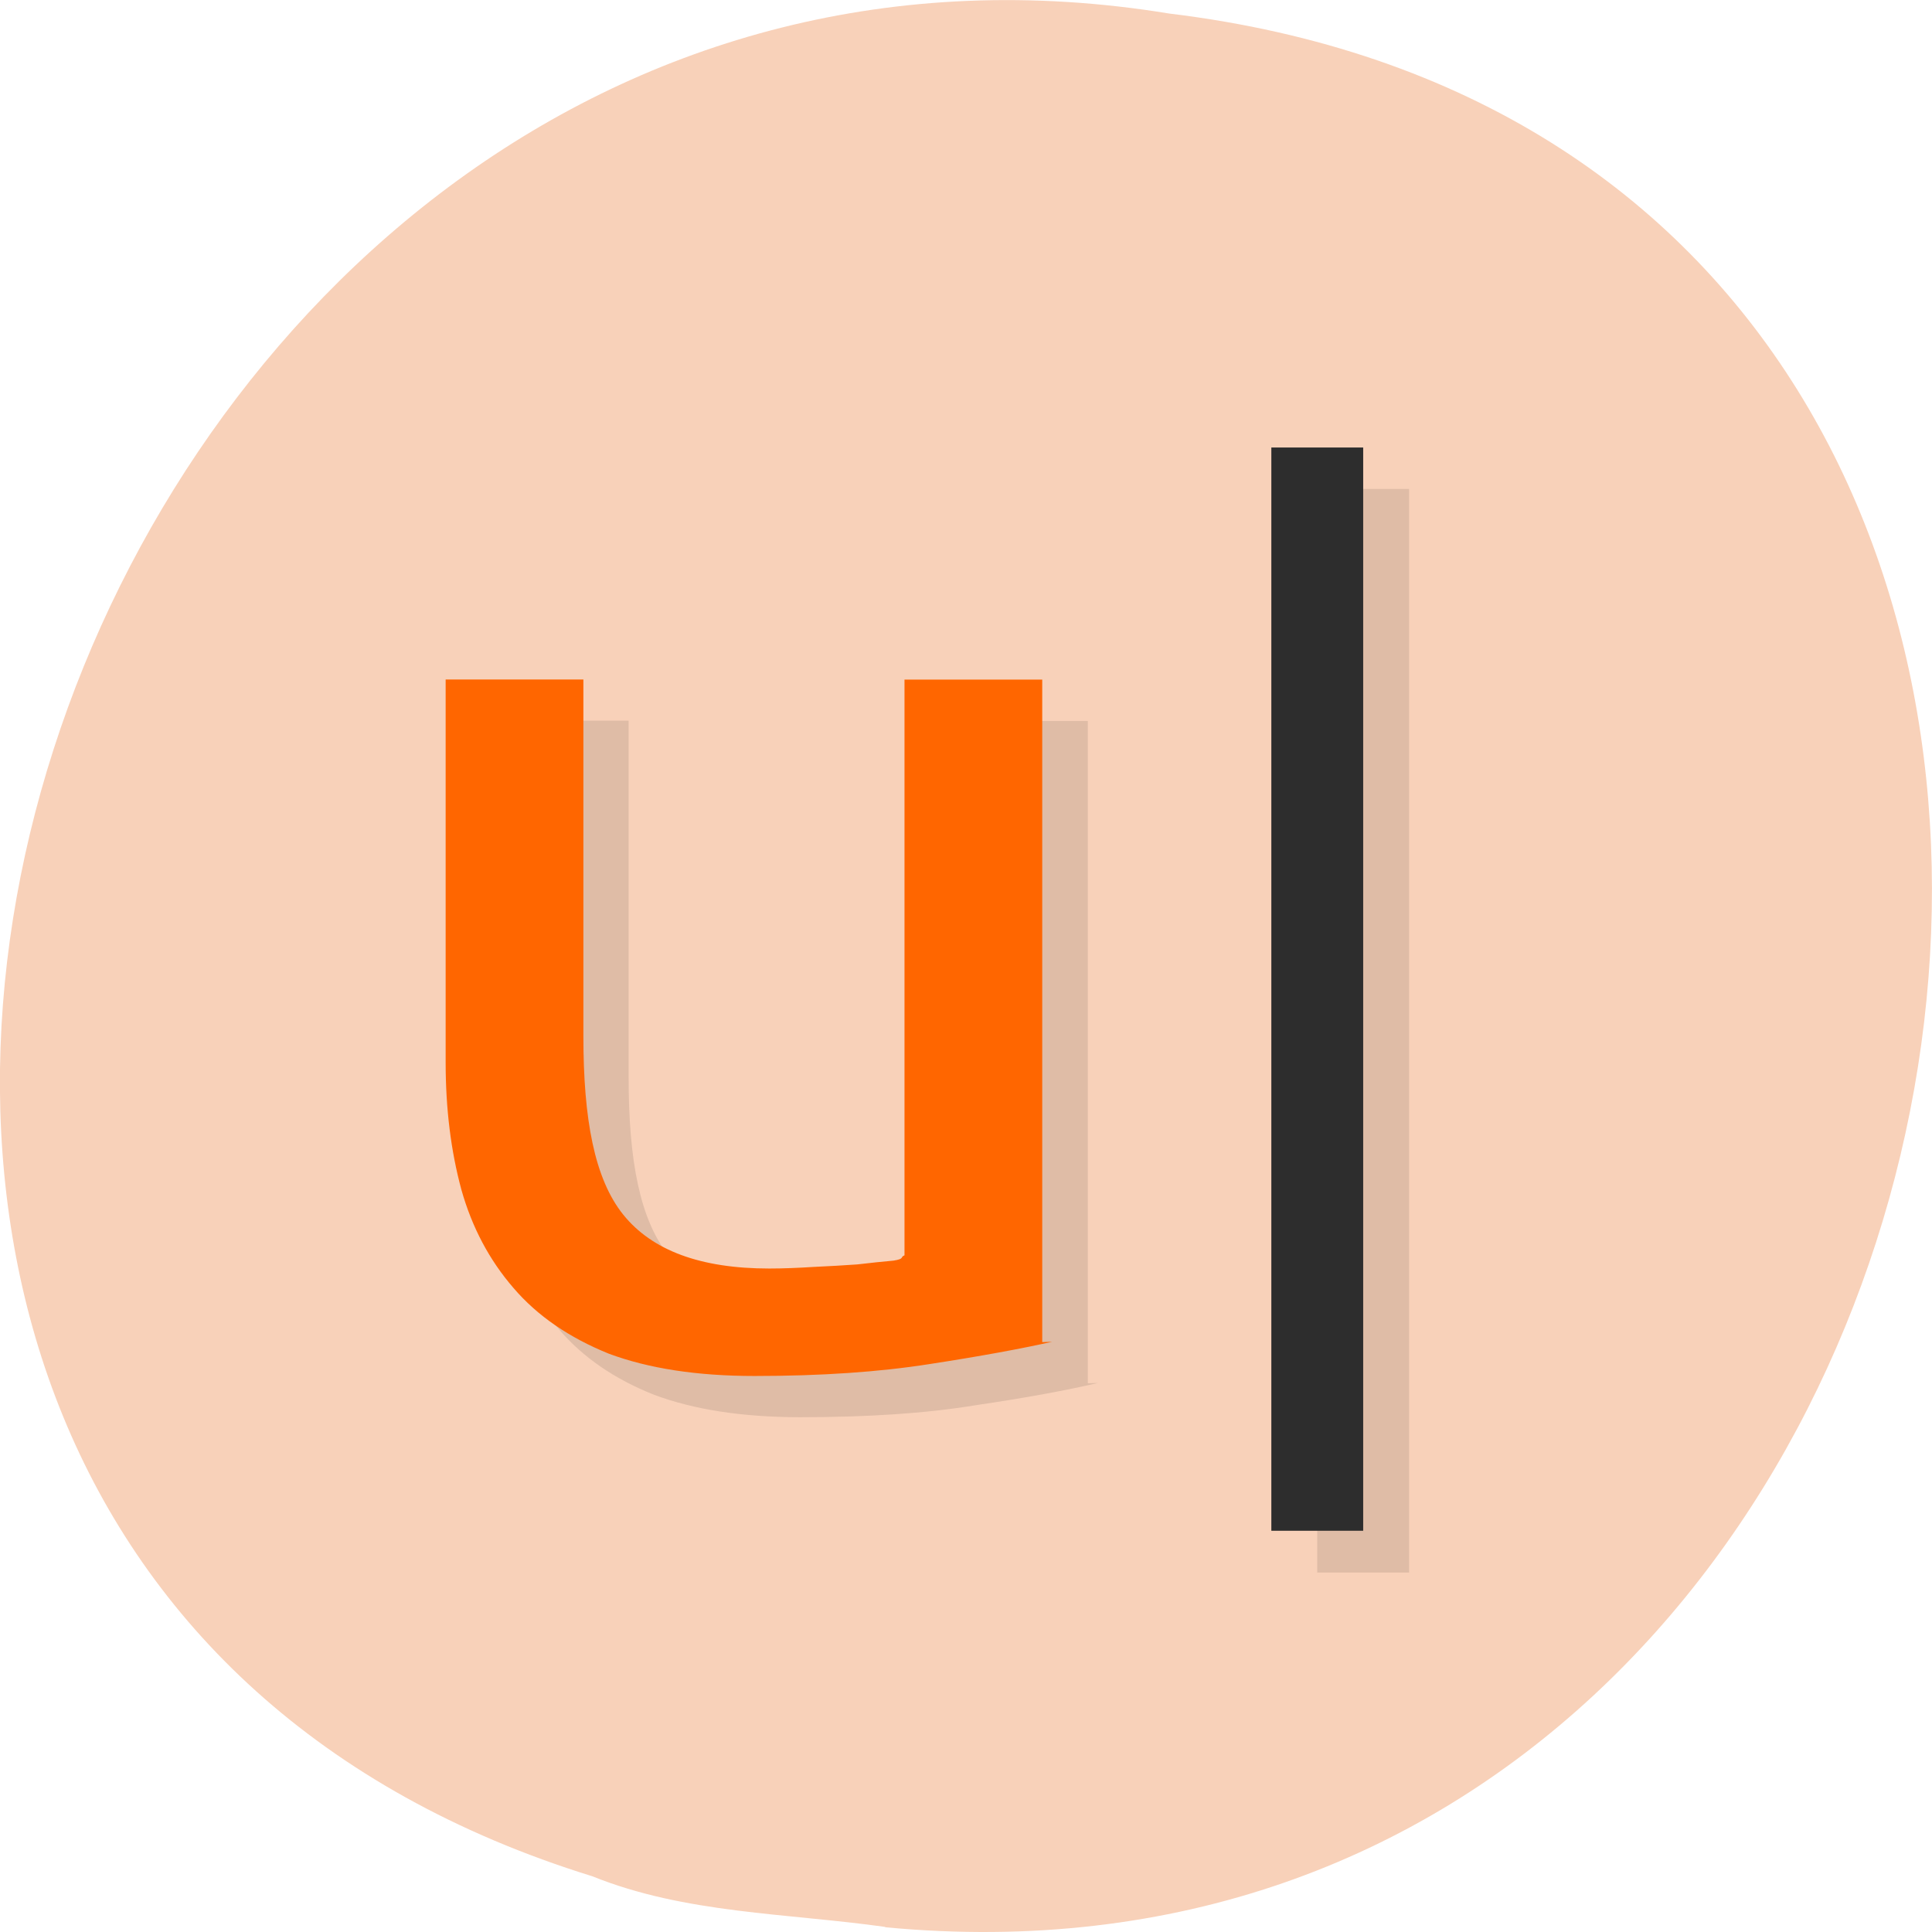 <svg xmlns="http://www.w3.org/2000/svg" xmlns:xlink="http://www.w3.org/1999/xlink" viewBox="0 0 24 24"><defs><g id="4" clip-path="url(#3)"><path d="m 13.637 17.18 c -0.383 0.09 -0.891 0.184 -1.523 0.277 c -0.621 0.102 -1.348 0.148 -2.172 0.148 c -0.719 0 -1.32 -0.094 -1.813 -0.277 c -0.492 -0.195 -0.887 -0.465 -1.184 -0.813 c -0.301 -0.348 -0.516 -0.754 -0.648 -1.223 c -0.129 -0.48 -0.195 -1 -0.195 -1.582 v -4.758 h 1.707 v 4.434 c 0 1.031 0.141 1.77 0.5 2.215 c 0.359 0.445 0.961 0.668 1.813 0.668 c 0.18 0 0.363 -0.004 0.555 -0.016 c 0.191 -0.012 0.375 -0.02 0.539 -0.031 c 0.168 -0.023 0.316 -0.039 0.449 -0.051 c 0.145 -0.02 0.078 -0.043 0.137 -0.063 v -7.152 h 1.711 v 8.227"/><path d="m 16.363 6.074 h 1.141 v 13.461 h -1.141"/></g><clipPath id="5"><path d="m 5 8 h 9 v 10 h -9"/></clipPath><clipPath id="6"><path d="m 15 5 h 2 v 15 h -2"/></clipPath><clipPath id="3"><path d="M 0,0 H24 V24 H0 z"/></clipPath><clipPath id="0"><path d="m 24.914 12.289 c 0 6.578 -5.875 11.906 -13.11 11.906 c -7.238 0 -13.11 -5.328 -13.11 -11.906 c 0 -6.578 5.875 -11.91 13.11 -11.91 c 7.238 0 13.11 5.332 13.11 11.91"/></clipPath><filter id="1" filterUnits="objectBoundingBox" x="0" y="0" width="24" height="24"><feColorMatrix type="matrix" in="SourceGraphic" values="0 0 0 0 1 0 0 0 0 1 0 0 0 0 1 0 0 0 1 0"/></filter><mask id="2"><g filter="url(#1)"><path fill-opacity="0.102" d="M 0,0 H24 V24 H0 z"/></g></mask></defs><path d="m 10.996 23.941 c 14.559 1.383 18.477 -21.961 3.527 -23.773 c -13.742 -2.25 -20.824 18.914 -7.164 23.14 c 1.152 0.465 2.418 0.457 3.637 0.629" fill="#f8d1b9"/><g clip-path="url(#0)"><use xlink:href="#4" mask="url(#2)"/></g><g clip-path="url(#5)"><g clip-path="url(#0)"><path d="m 13.07 16.668 c -0.383 0.086 -0.891 0.18 -1.523 0.277 c -0.621 0.098 -1.348 0.148 -2.172 0.148 c -0.719 0 -1.32 -0.094 -1.812 -0.277 c -0.492 -0.199 -0.887 -0.469 -1.184 -0.816 c -0.301 -0.348 -0.516 -0.754 -0.648 -1.223 c -0.129 -0.477 -0.195 -1 -0.195 -1.578 v -4.758 h 1.711 v 4.43 c 0 1.031 0.137 1.773 0.496 2.219 c 0.359 0.445 0.961 0.668 1.813 0.668 c 0.18 0 0.363 -0.008 0.555 -0.02 c 0.191 -0.008 0.375 -0.02 0.539 -0.031 c 0.168 -0.02 0.316 -0.035 0.449 -0.047 c 0.145 -0.023 0.078 -0.043 0.137 -0.066 v -7.152 h 1.711 v 8.23" fill="#f60"/></g></g><g clip-path="url(#6)"><g clip-path="url(#0)"><path d="m 15.793 5.559 h 1.141 v 13.457 h -1.141" fill="#2d2d2d"/></g></g></svg>